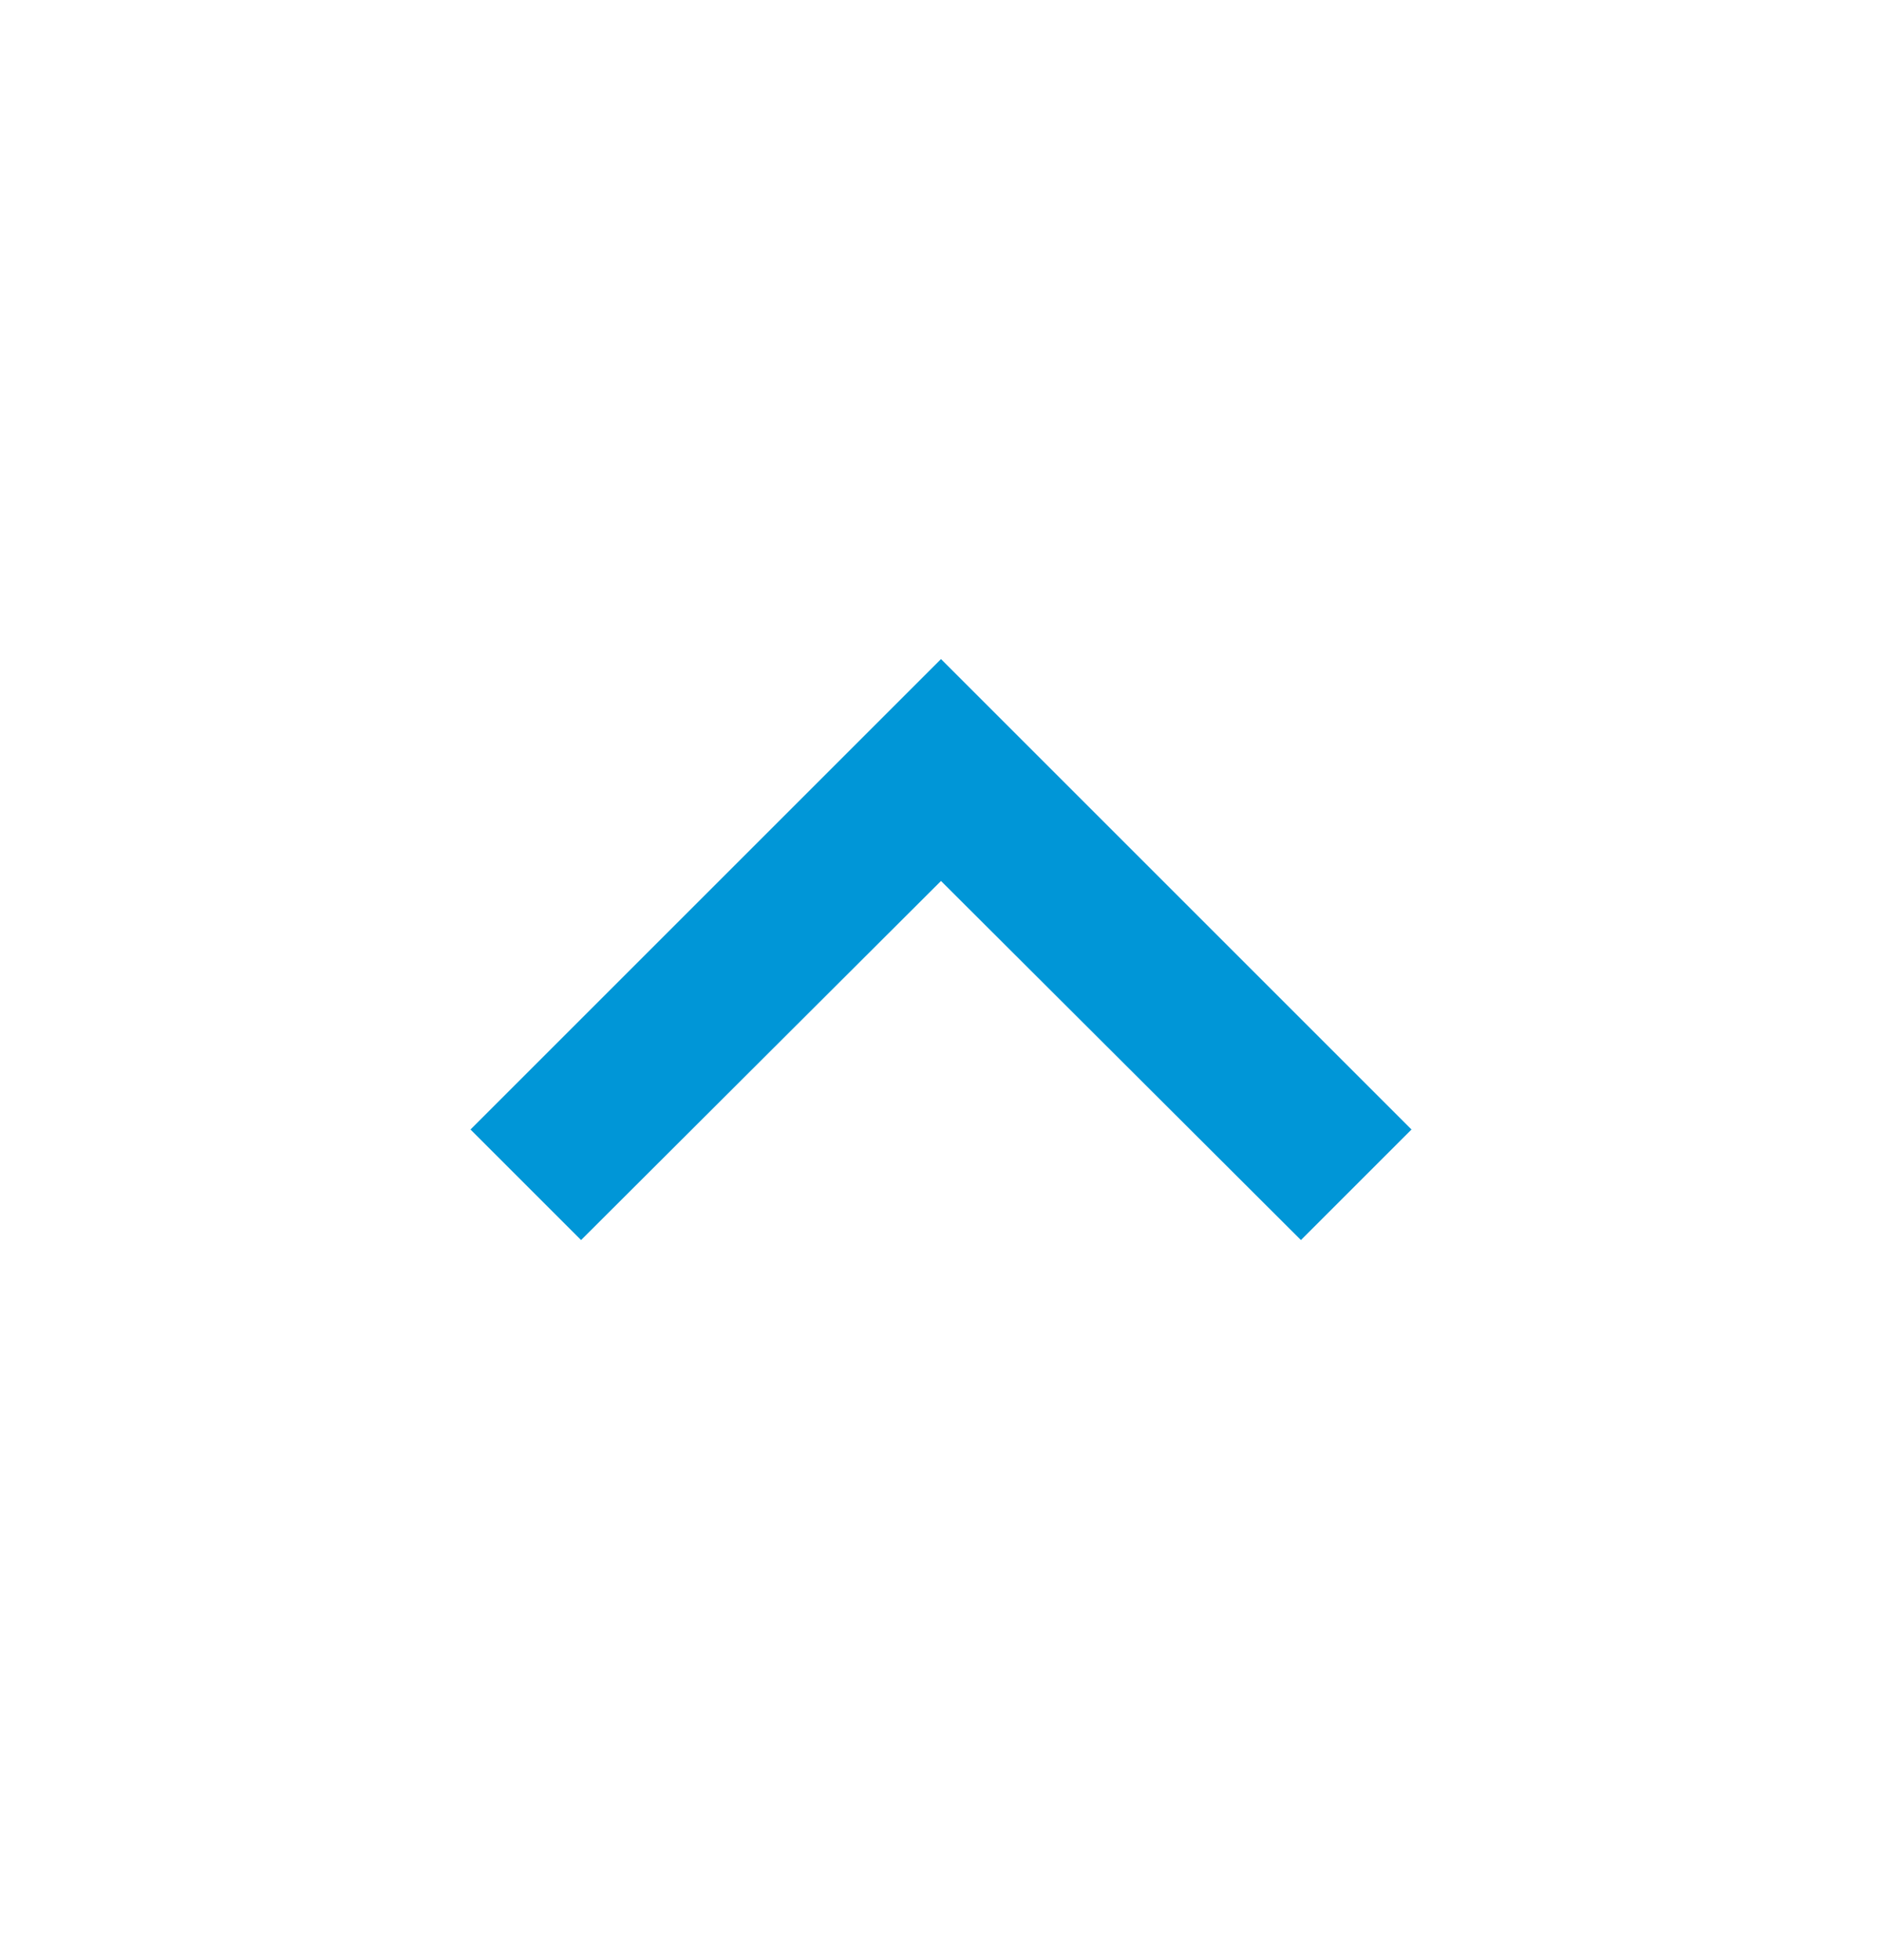 <?xml version="1.0" encoding="UTF-8"?>
<svg width="24px" height="25px" viewBox="0 0 24 25" version="1.1" xmlns="http://www.w3.org/2000/svg" xmlns:xlink="http://www.w3.org/1999/xlink">
    <title>C9320C9A-ED09-49B0-B970-0BF5A18097AA</title>
    <defs>
        <rect id="path-1" x="0" y="0" width="24" height="24"></rect>
        <polygon id="path-3" points="12 8 6 14 7.41 15.41 12 10.83 16.59 15.41 18 14"></polygon>
    </defs>
    <g id="public-pages" stroke="none" stroke-width="1" fill="none" fill-rule="evenodd">
        <g id="Course-Information-Page" transform="translate(-304, -3081)">
            <g id="Syllabus-Section" transform="translate(304, 2777)">
                <g id="accordion/desktop/default" transform="translate(0, 104)">
                    <g id="Group-4" transform="translate(0, 200)">
                        <g id="icon/navigation/expand_more_24px" transform="translate(0, 0.406)">
                            <mask id="mask-2" fill="white">
                                <use xlink:href="#path-1"></use>
                            </mask>
                            <g id="Background/Mask"></g>
                            <mask id="mask-4" fill="white">
                                <use xlink:href="#path-3"></use>
                            </mask>
                            <use id="-↳Color" fill="#0096D7" xlink:href="#path-3"></use>
                        </g>
                    </g>
                </g>
            </g>
        </g>
    </g>
</svg>
